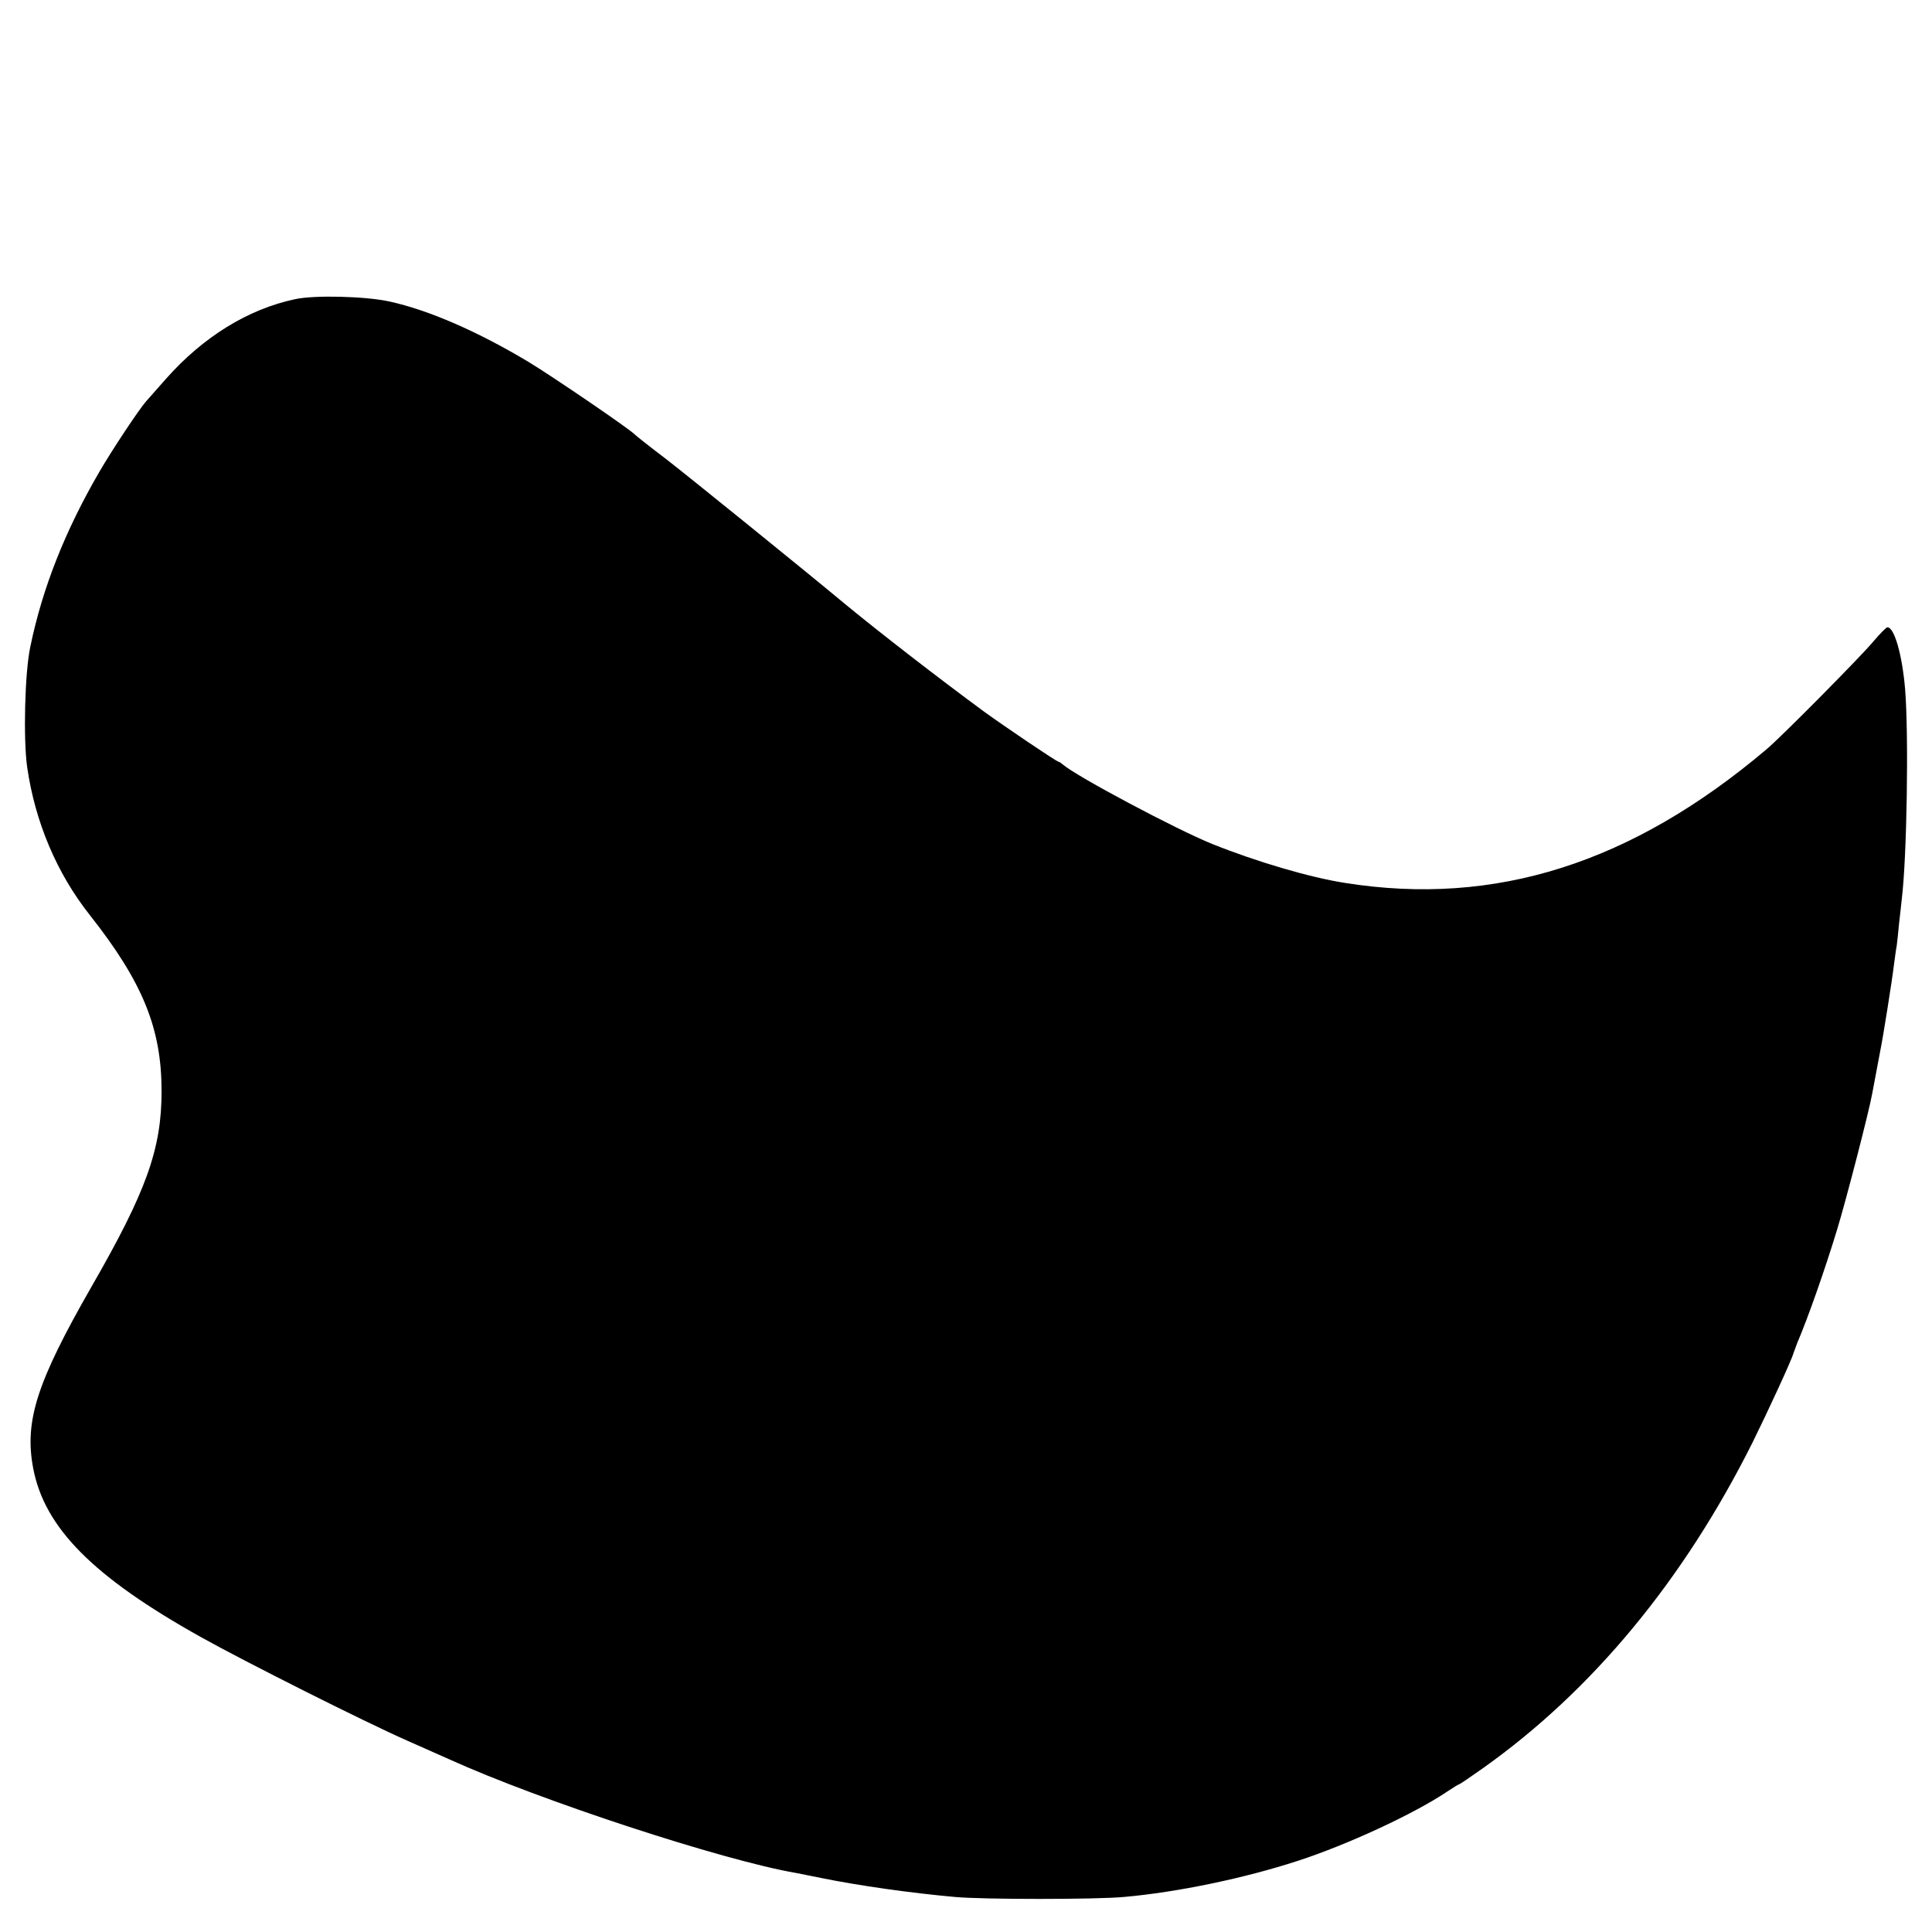 <?xml version="1.0" standalone="no"?>
<!DOCTYPE svg PUBLIC "-//W3C//DTD SVG 20010904//EN"
 "http://www.w3.org/TR/2001/REC-SVG-20010904/DTD/svg10.dtd">
<svg version="1.0" xmlns="http://www.w3.org/2000/svg"
 width="733pt" height="733pt" viewBox="0 0 733 733"
 preserveAspectRatio="xMidYMid meet">
<g transform="translate(0,733) scale(0.1,-0.1)"
fill="#000000" stroke="none">
<path d="M1120 6195 c-180 -38 -350 -144 -490 -302 -36 -41 -70 -79 -76 -86
-27 -31 -127 -181 -177 -267 -129 -222 -216 -440 -262 -664 -21 -97 -27 -350
-12 -456 30 -208 112 -403 238 -562 201 -255 272 -430 272 -668 0 -219 -57
-379 -266 -742 -208 -363 -255 -510 -221 -689 43 -226 228 -412 636 -640 168
-94 626 -324 783 -393 61 -27 133 -59 160 -71 344 -156 1036 -383 1315 -431
14 -3 57 -11 95 -19 148 -30 341 -57 507 -72 105 -10 537 -10 643 0 203 18
457 71 659 137 188 61 440 178 564 261 24 16 45 29 47 29 3 0 44 28 92 62 414
294 760 712 1021 1233 56 113 151 318 156 340 2 6 8 22 14 38 43 101 105 278
152 432 35 115 121 448 133 515 17 91 28 148 32 170 9 43 44 263 50 315 4 28
8 62 11 76 2 14 6 52 9 85 4 32 8 73 10 90 20 160 27 625 13 799 -11 131 -41
235 -67 235 -5 0 -28 -24 -52 -52 -47 -57 -352 -365 -407 -411 -512 -433
-1029 -597 -1598 -507 -135 21 -335 80 -505 148 -136 55 -514 256 -566 301 -7
6 -14 11 -17 11 -7 0 -205 134 -281 189 -182 134 -392 297 -520 402 -167 139
-606 494 -690 559 -61 46 -112 87 -115 90 -13 17 -317 224 -405 277 -192 115
-377 196 -527 229 -90 20 -284 25 -358 9z"/>
</g>
</svg>
